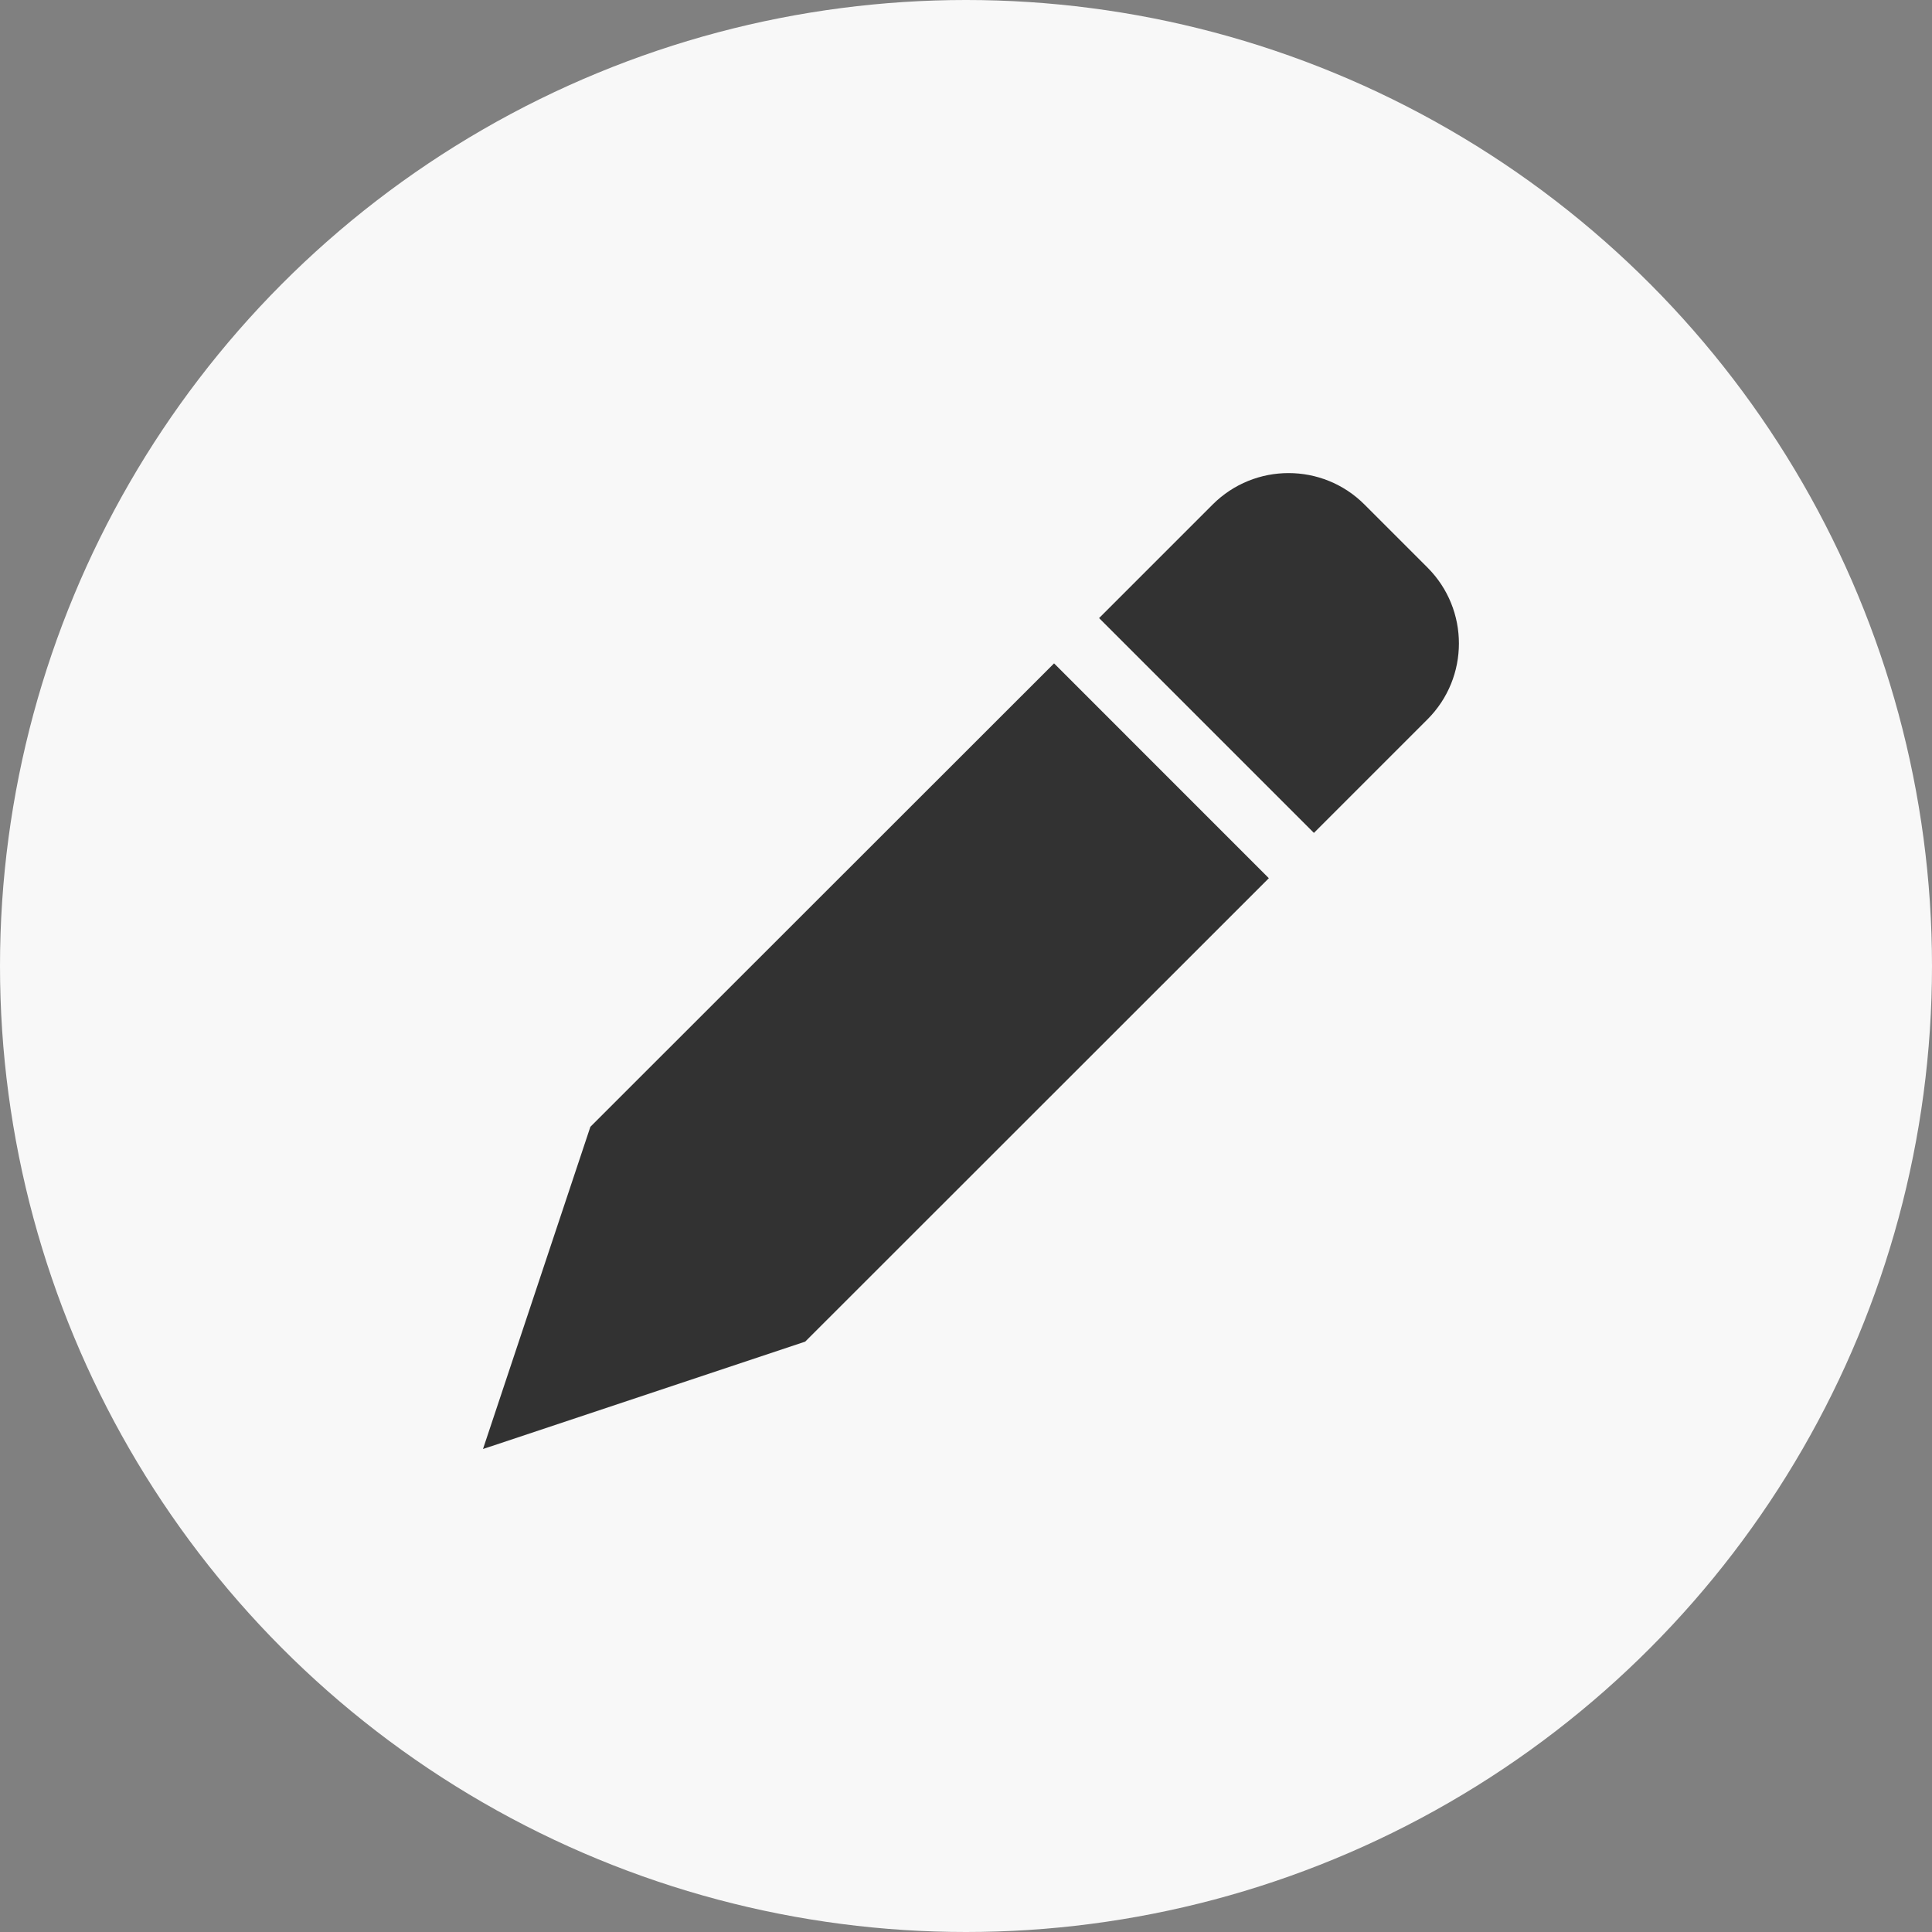 <?xml version="1.0" encoding="UTF-8"?>
<svg width="36px" height="36px" viewBox="0 0 36 36" version="1.1" xmlns="http://www.w3.org/2000/svg" xmlns:xlink="http://www.w3.org/1999/xlink">
    <rect x="0" y="0" width="36" height="36" fill="#808080" stroke="none"/>
    <!-- Generator: sketchtool 59.1 (101010) - https://sketch.com -->
    <title>B7962EF6-F54E-4C7D-846F-DEF7DA5DCC05</title>
    <desc>Created with sketchtool.</desc>
    <defs>
        <circle id="path-1" cx="18" cy="18" r="18"></circle>
    </defs>
    <g id="Asset-Artboard-Page" stroke="none" stroke-width="1" fill="none" fill-rule="evenodd">
        <g id="Icons-/-Edit-Circle-Icons-/-Edit">
            <g id="Icons/Edit">
                <mask id="mask-2" fill="white">
                    <use xlink:href="#path-1"></use>
                </mask>
                <use id="Mask" fill="#F8F8F8" xlink:href="#path-1"></use>
                <path d="M19.641,12.361 L23.643,16.364 L15.004,24.999 L9,27 L11.001,20.996 L19.641,12.361 Z M25.425,9.401 L26.599,10.575 C27.38,11.356 27.38,12.623 26.599,13.404 L24.483,15.52 L20.48,11.517 L22.596,9.401 C23.377,8.62 24.644,8.62 25.425,9.401 Z" id="Combined-Shape" fill="#323232" mask="url(#mask-2)"></path>
            </g>
        </g>
    </g>
</svg>